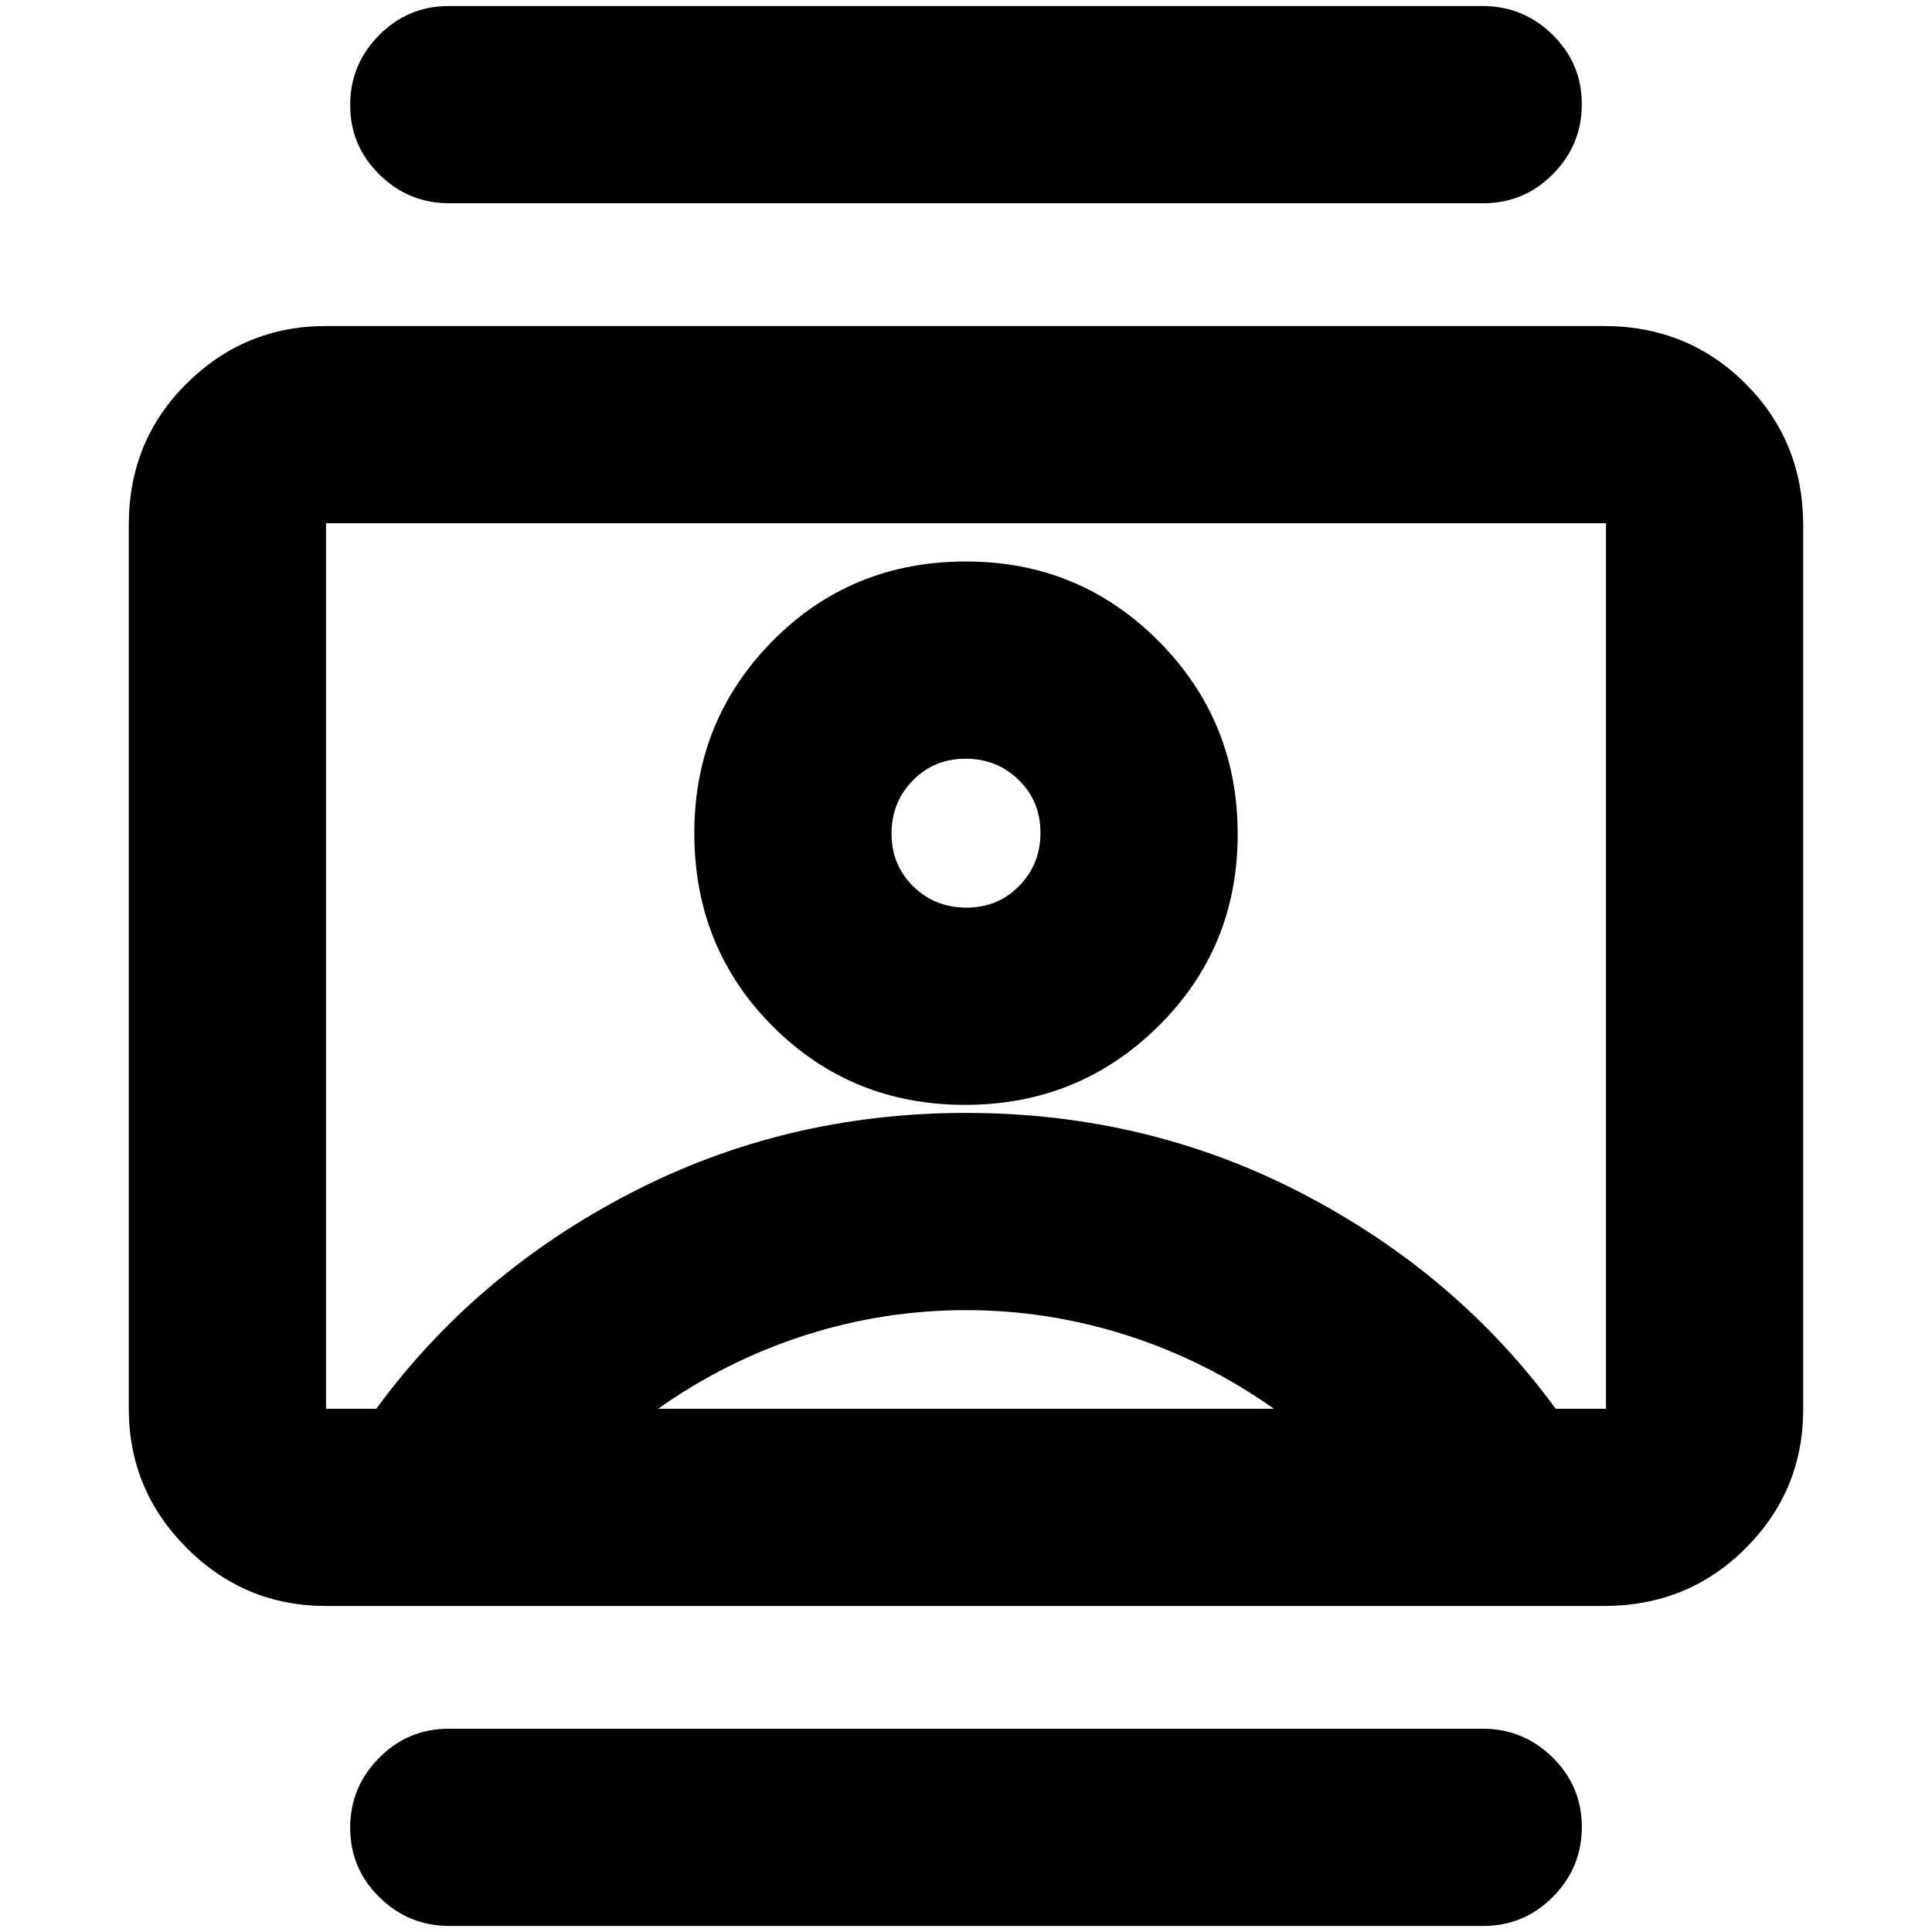 <svg xmlns="http://www.w3.org/2000/svg" height="20" viewBox="0 -960 960 960" width="20"><path d="M223.29-3Q203-3 188.5-17.29T174-51.79Q174-72 188.34-86.5q14.35-14.5 34.64-14.5h513.73q20.29 0 34.79 14.29t14.5 34.5Q786-32 771.66-17.5 757.31-3 737.02-3H223.29Zm0-856q-20.29 0-34.79-14.29t-14.5-34.5q0-20.21 14.34-34.71 14.35-14.5 34.64-14.5h513.73q20.29 0 34.79 14.29t14.5 34.5q0 20.21-14.34 34.71-14.35 14.5-34.64 14.5H223.29ZM479.5-411q56.5 0 96-39t39.5-95.5q0-56.5-39.37-96Q536.25-681 480-681q-57 0-96 39.37-39 39.38-39 95.63 0 57 39 96t95.5 39ZM162-162q-40.42 0-69.21-28.8Q64-219.6 64-260.04v-439.24Q64-741 92.79-769.5T162-798h635q41.7 0 70.35 28.66Q896-740.68 896-698.96v439.24q0 40.45-28.65 69.08Q838.7-162 797-162H162Zm25-98q49-67 126-107t167-40q90 0 167 40t126 107h25v-440H162v440h25Zm140 0h306q-34-24-73.08-36.5t-80-12.5Q439-309 400-296.5T327-260Zm153.23-249q-15.63 0-26.43-10.57-10.8-10.57-10.8-26.2 0-15.63 10.57-26.43 10.57-10.8 26.2-10.8 15.63 0 26.43 10.57 10.8 10.57 10.8 26.2 0 15.63-10.57 26.43-10.57 10.8-26.2 10.8Zm-.23 29Z"/></svg>